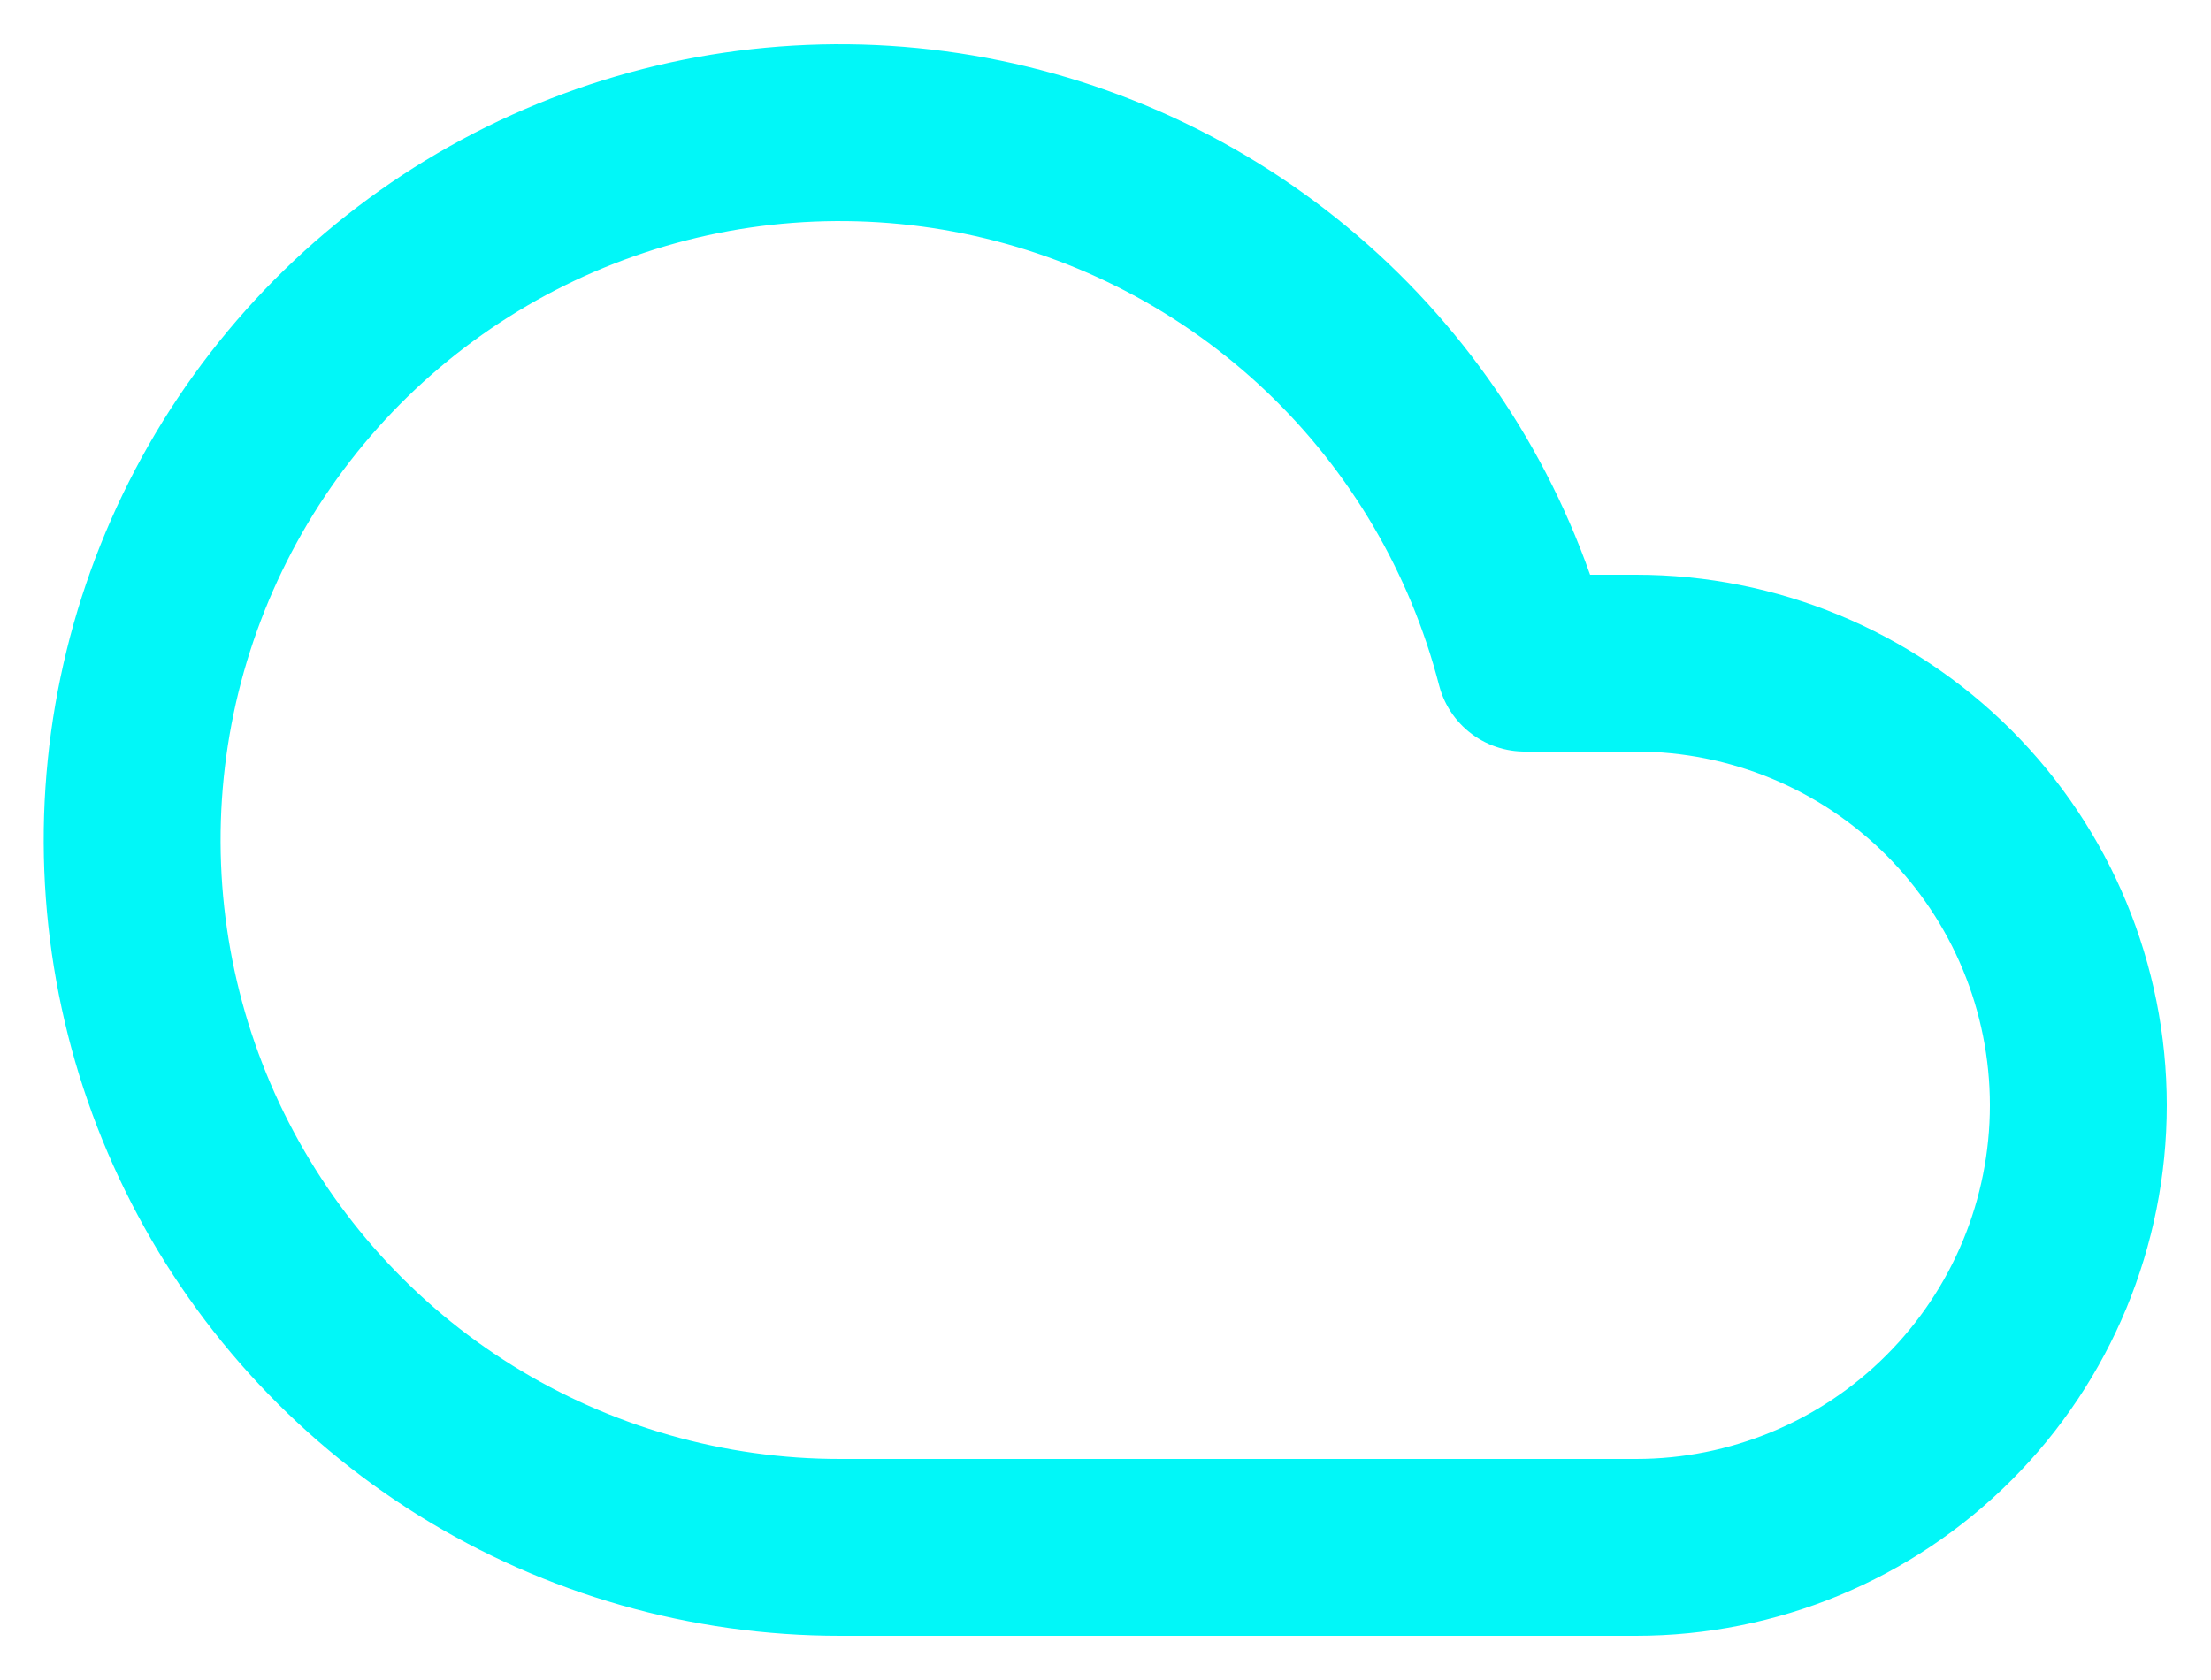 <svg width="25" height="19" viewBox="0 0 25 19" fill="none" xmlns="http://www.w3.org/2000/svg">
<path d="M18.5 7.5H17.24C16.866 6.051 16.093 4.736 15.009 3.704C13.925 2.673 12.573 1.966 11.107 1.664C9.641 1.363 8.12 1.478 6.717 1.998C5.313 2.517 4.084 3.42 3.168 4.603C2.252 5.787 1.686 7.203 1.535 8.692C1.384 10.181 1.653 11.683 2.313 13.026C2.973 14.369 3.996 15.501 5.266 16.292C6.537 17.082 8.003 17.501 9.5 17.5H18.5C19.826 17.5 21.098 16.973 22.035 16.035C22.973 15.098 23.5 13.826 23.5 12.5C23.5 11.174 22.973 9.902 22.035 8.964C21.098 8.027 19.826 7.5 18.5 7.5Z" stroke="#01F7F8" stroke-width="2" stroke-linecap="round" stroke-linejoin="round"/>
</svg>
